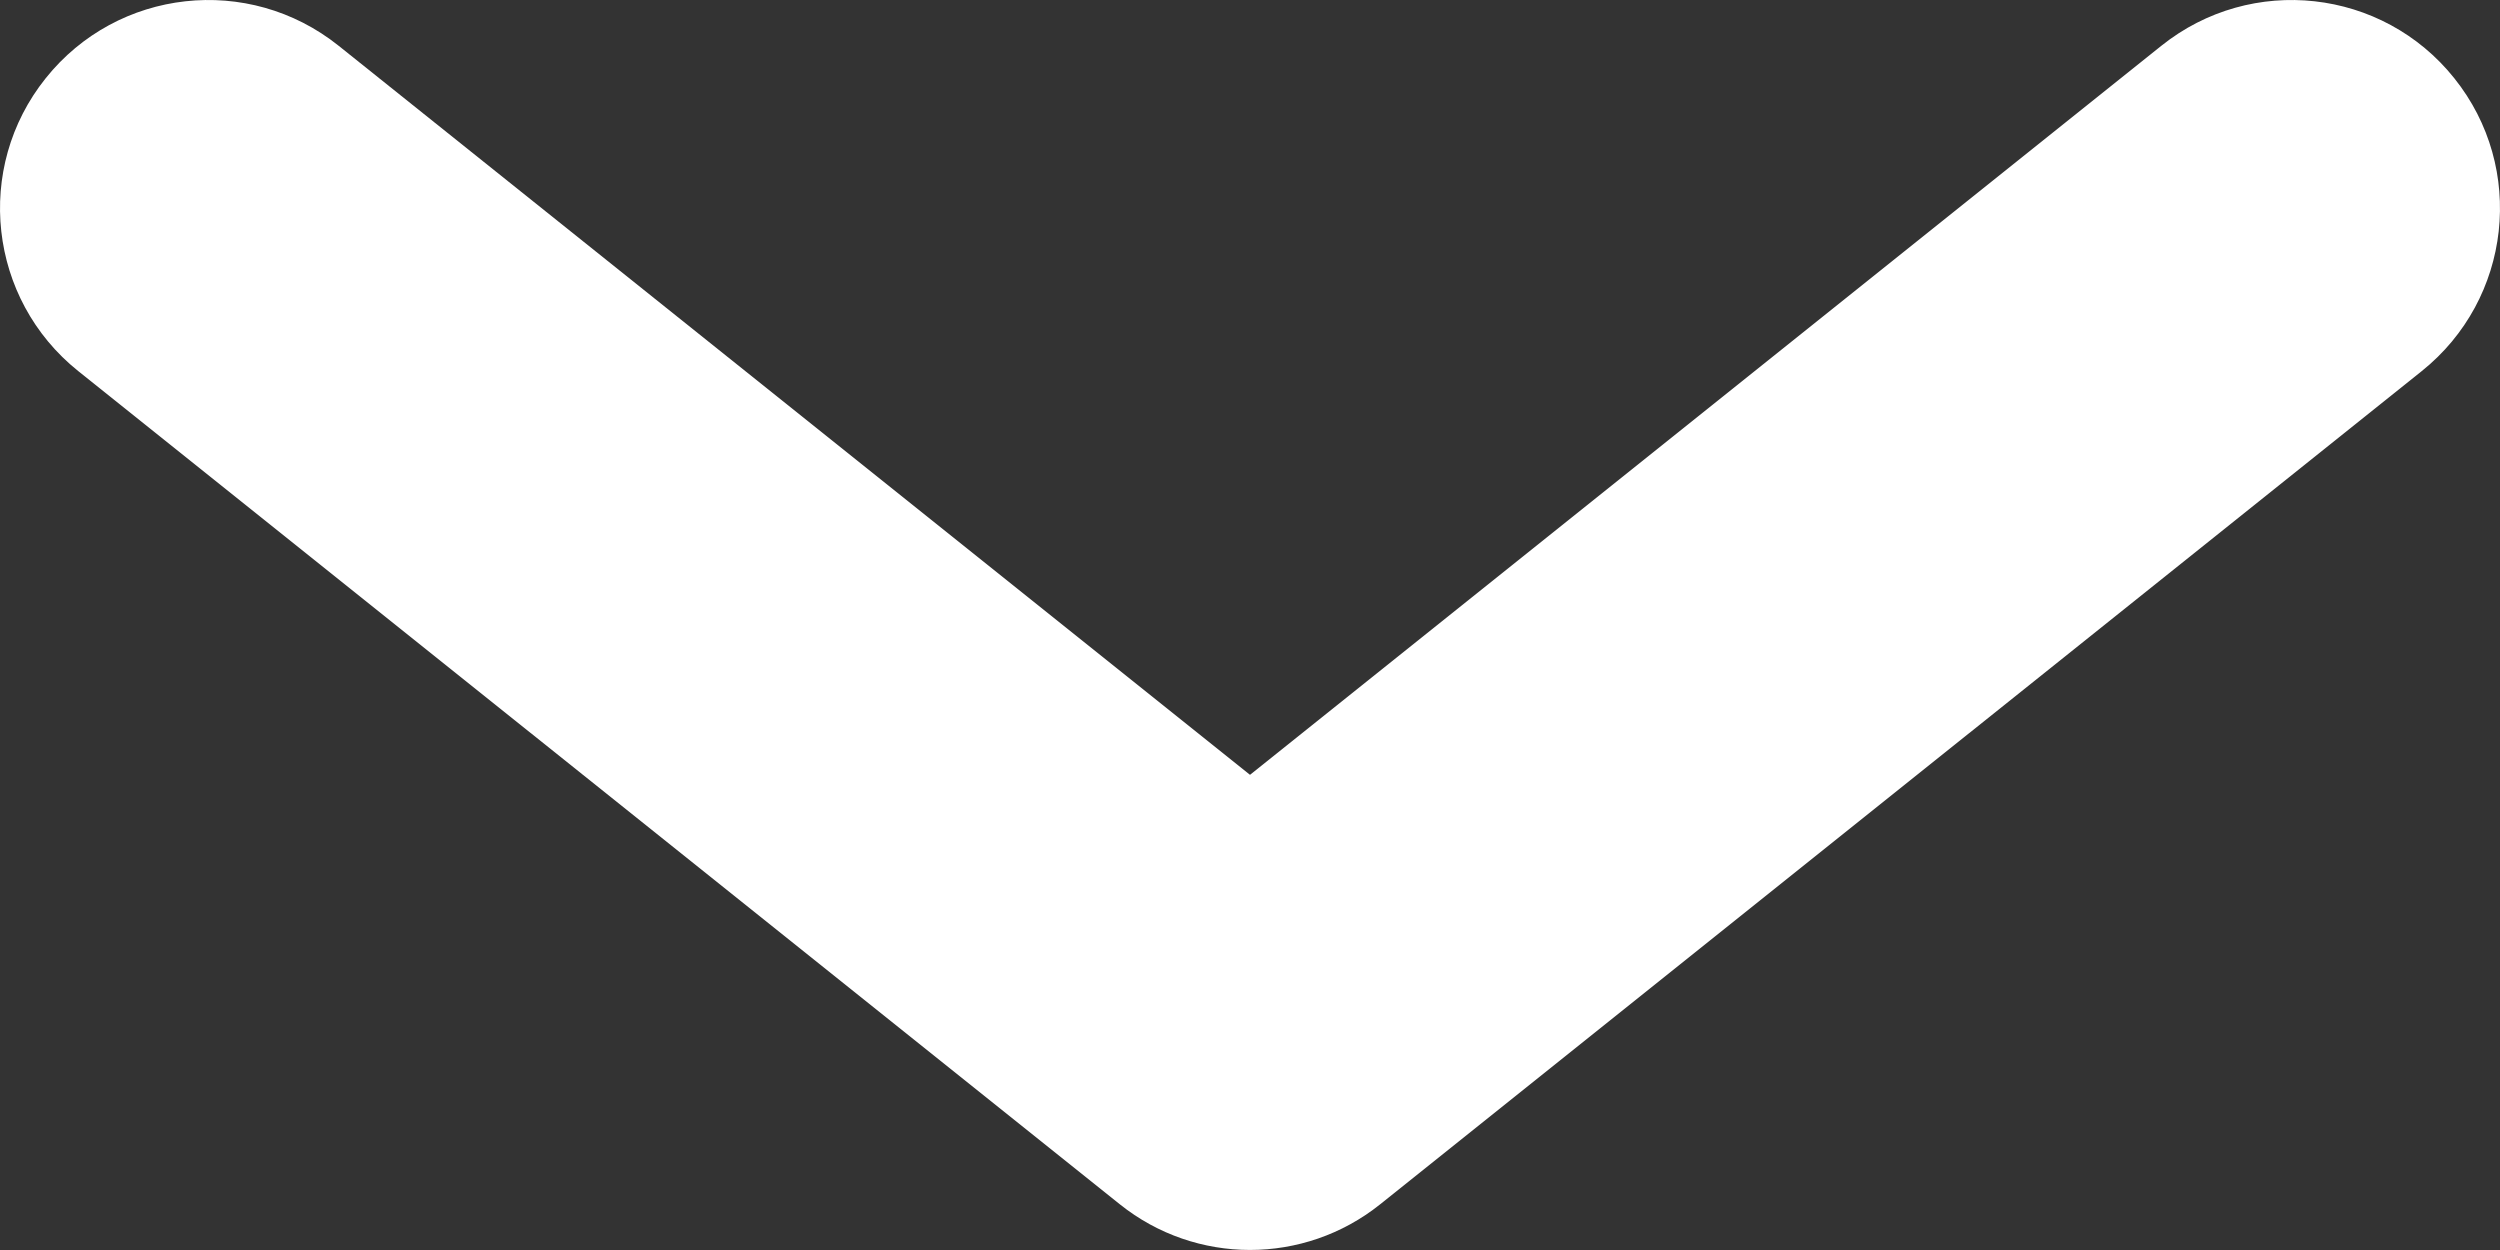 <svg width="14" height="7" viewBox="0 0 14 7" fill="none" xmlns="http://www.w3.org/2000/svg">
<rect x="0" y="0" width="14" height="7" fill="#333333" stroke="none"/>
<path fill-rule="evenodd" clip-rule="evenodd" d="M0.256 0.438C0.658 -0.065 1.392 -0.147 1.896 0.256L7 4.339L12.104 0.256C12.608 -0.147 13.342 -0.065 13.744 0.438C14.147 0.941 14.065 1.675 13.562 2.078L7.729 6.744C7.303 7.085 6.697 7.085 6.271 6.744L0.438 2.078C-0.065 1.675 -0.147 0.941 0.256 0.438Z" fill="white"/>
</svg>
